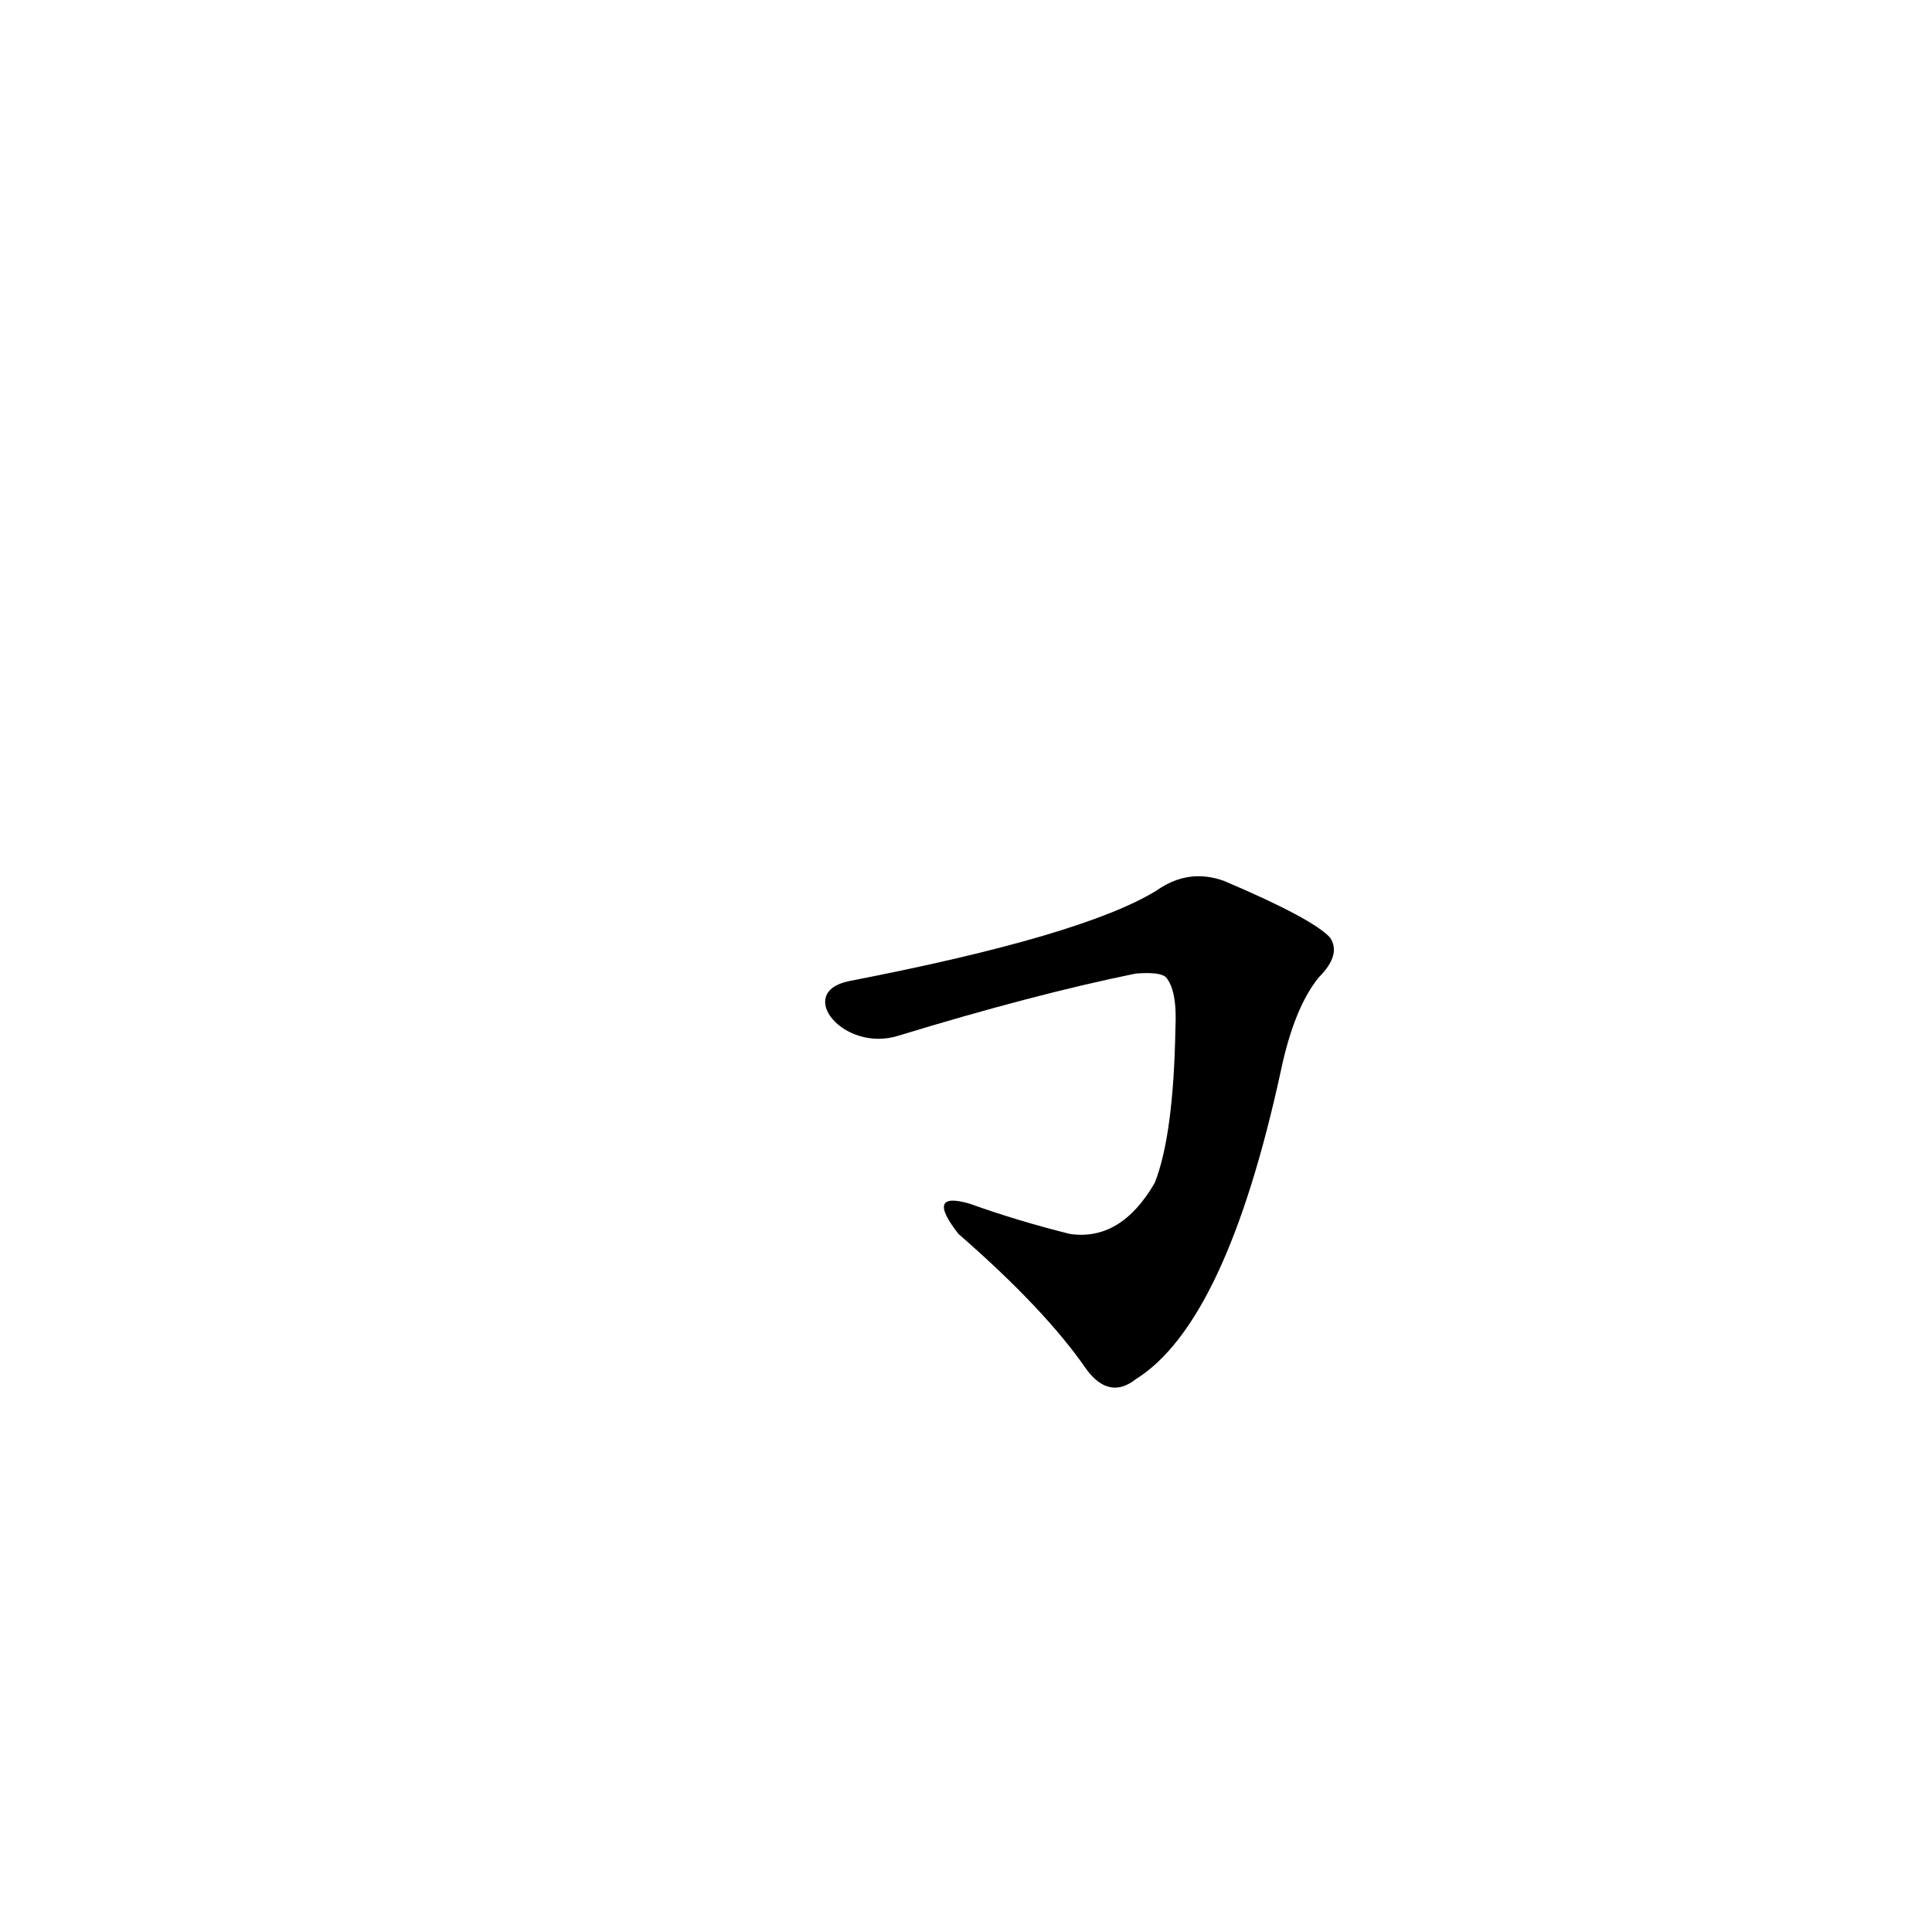 <?xml version='1.0' encoding='utf-8'?>
<svg xmlns="http://www.w3.org/2000/svg" version="1.1" viewBox="0 0 1024 1024"><g transform="scale(1, -1) translate(0, -900)"><path d="M 476 351 Q 548 373 602 384 Q 615 385 618 382 Q 624 375 623 355 Q 622 298 612 273 Q 594 242 567 246 Q 539 253 514 262 Q 490 269 508 246 Q 554 206 576 174 Q 588 158 602 169 Q 650 199 679 333 Q 686 366 699 382 Q 711 394 705 403 Q 696 413 649 433 Q 630 440 613 428 Q 574 404 450 380 C 421 374 447 342 476 351 Z" fill="black" /></g></svg>